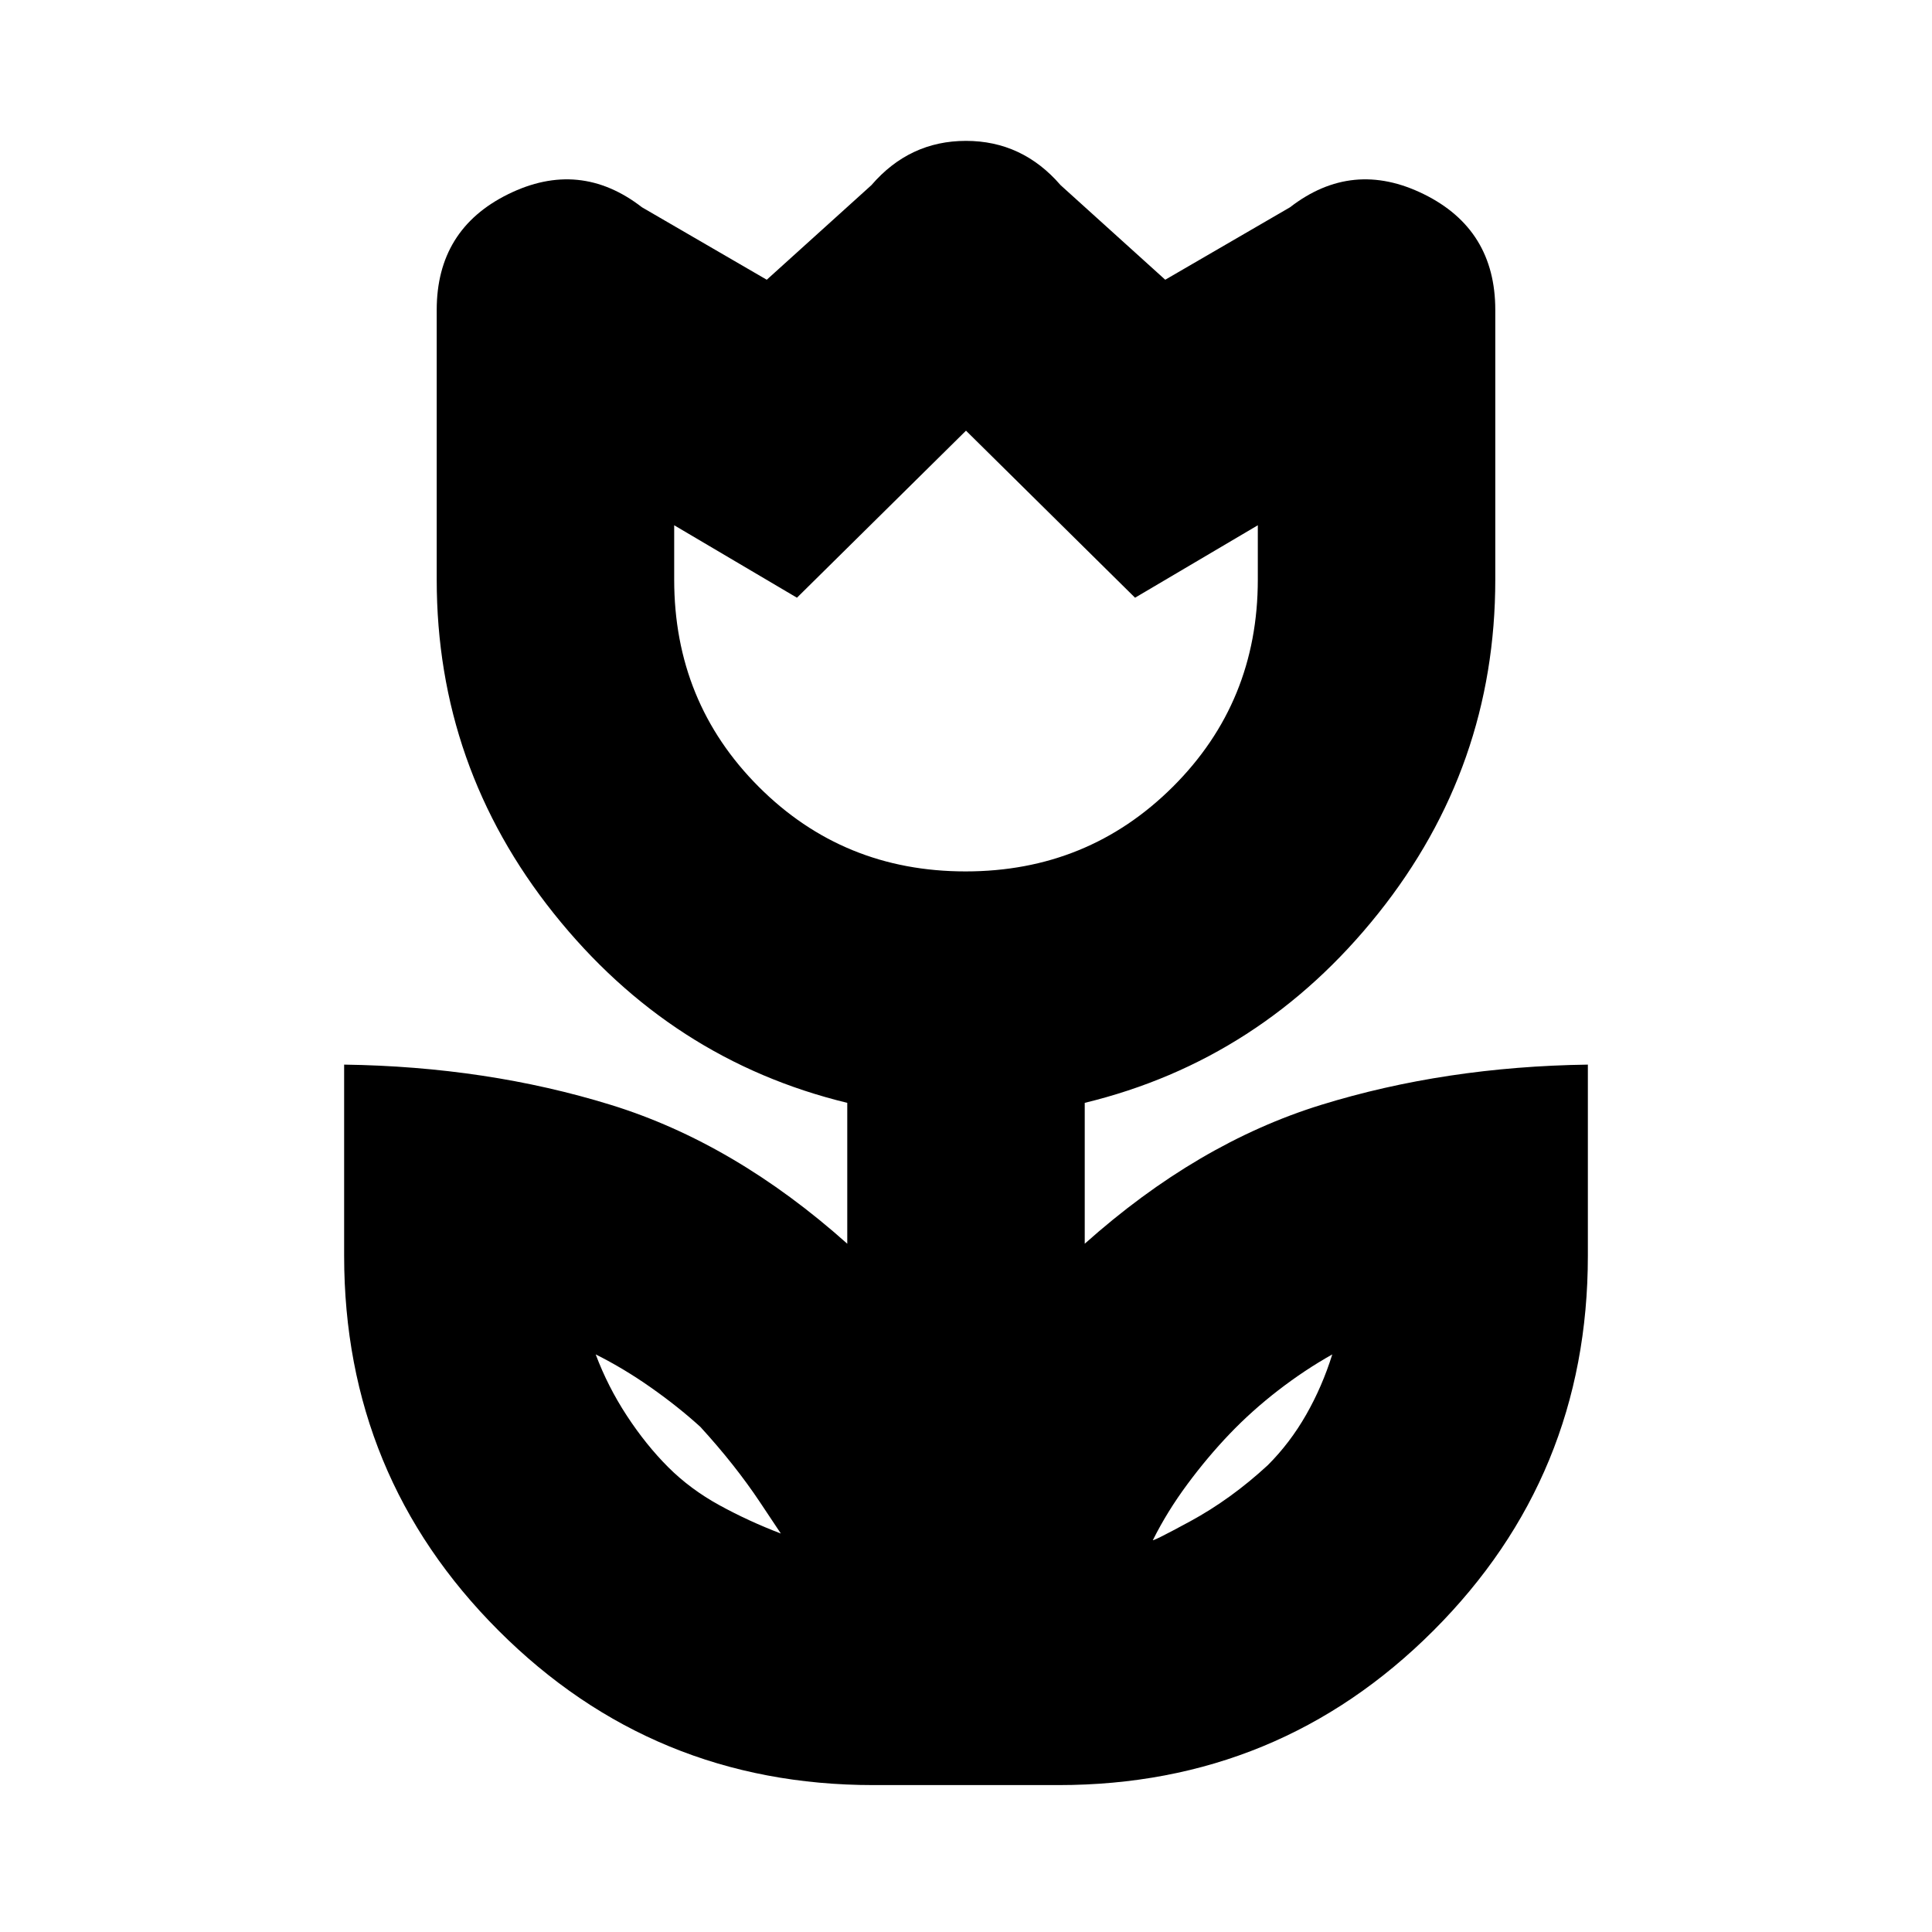 <svg xmlns="http://www.w3.org/2000/svg" height="20" viewBox="0 96 960 960" width="20"><path d="m388 858-10.394-15.595Q365.213 823.81 348 805q-11-10-24.5-19.5T296 769q6 16 15.5 30.5T332 825q11 11 25.532 18.963Q372.063 851.926 388 858Zm185 3q-2 2 18.357-9.045Q611.714 840.909 630 824q11-11 19-25t13-30q-13.761 7.73-26.88 17.865Q622 797 611 808.5q-11 11.5-21 25T573 861Zm-93.212-332q60.787 0 102.999-42.062Q625 444.875 625 384v-27l-61 36-84-83-84 83-61-36v27q0 60.875 42 102.938Q419 529 479.788 529ZM434 983q-109.5 0-186.25-76.75T171 720v-95q71 1 132.5 20T421 714v-70q-87.72-21.286-145.86-94.143Q217 477 217 384V250q0-40.021 35.5-57.511Q288 175 319 199l62 36 52-47q18.96-22 46.98-22Q508 166 527 188l52 47 62-36q31-24 66.5-6.511Q743 209.979 743 250v134q0 93-58.14 165.857T539 644v70q56-50 117.5-69T789 625v95q0 109.5-76.75 186.25T526 983h-92Zm46-563Zm139 395Zm-277-2Z"/></svg>
